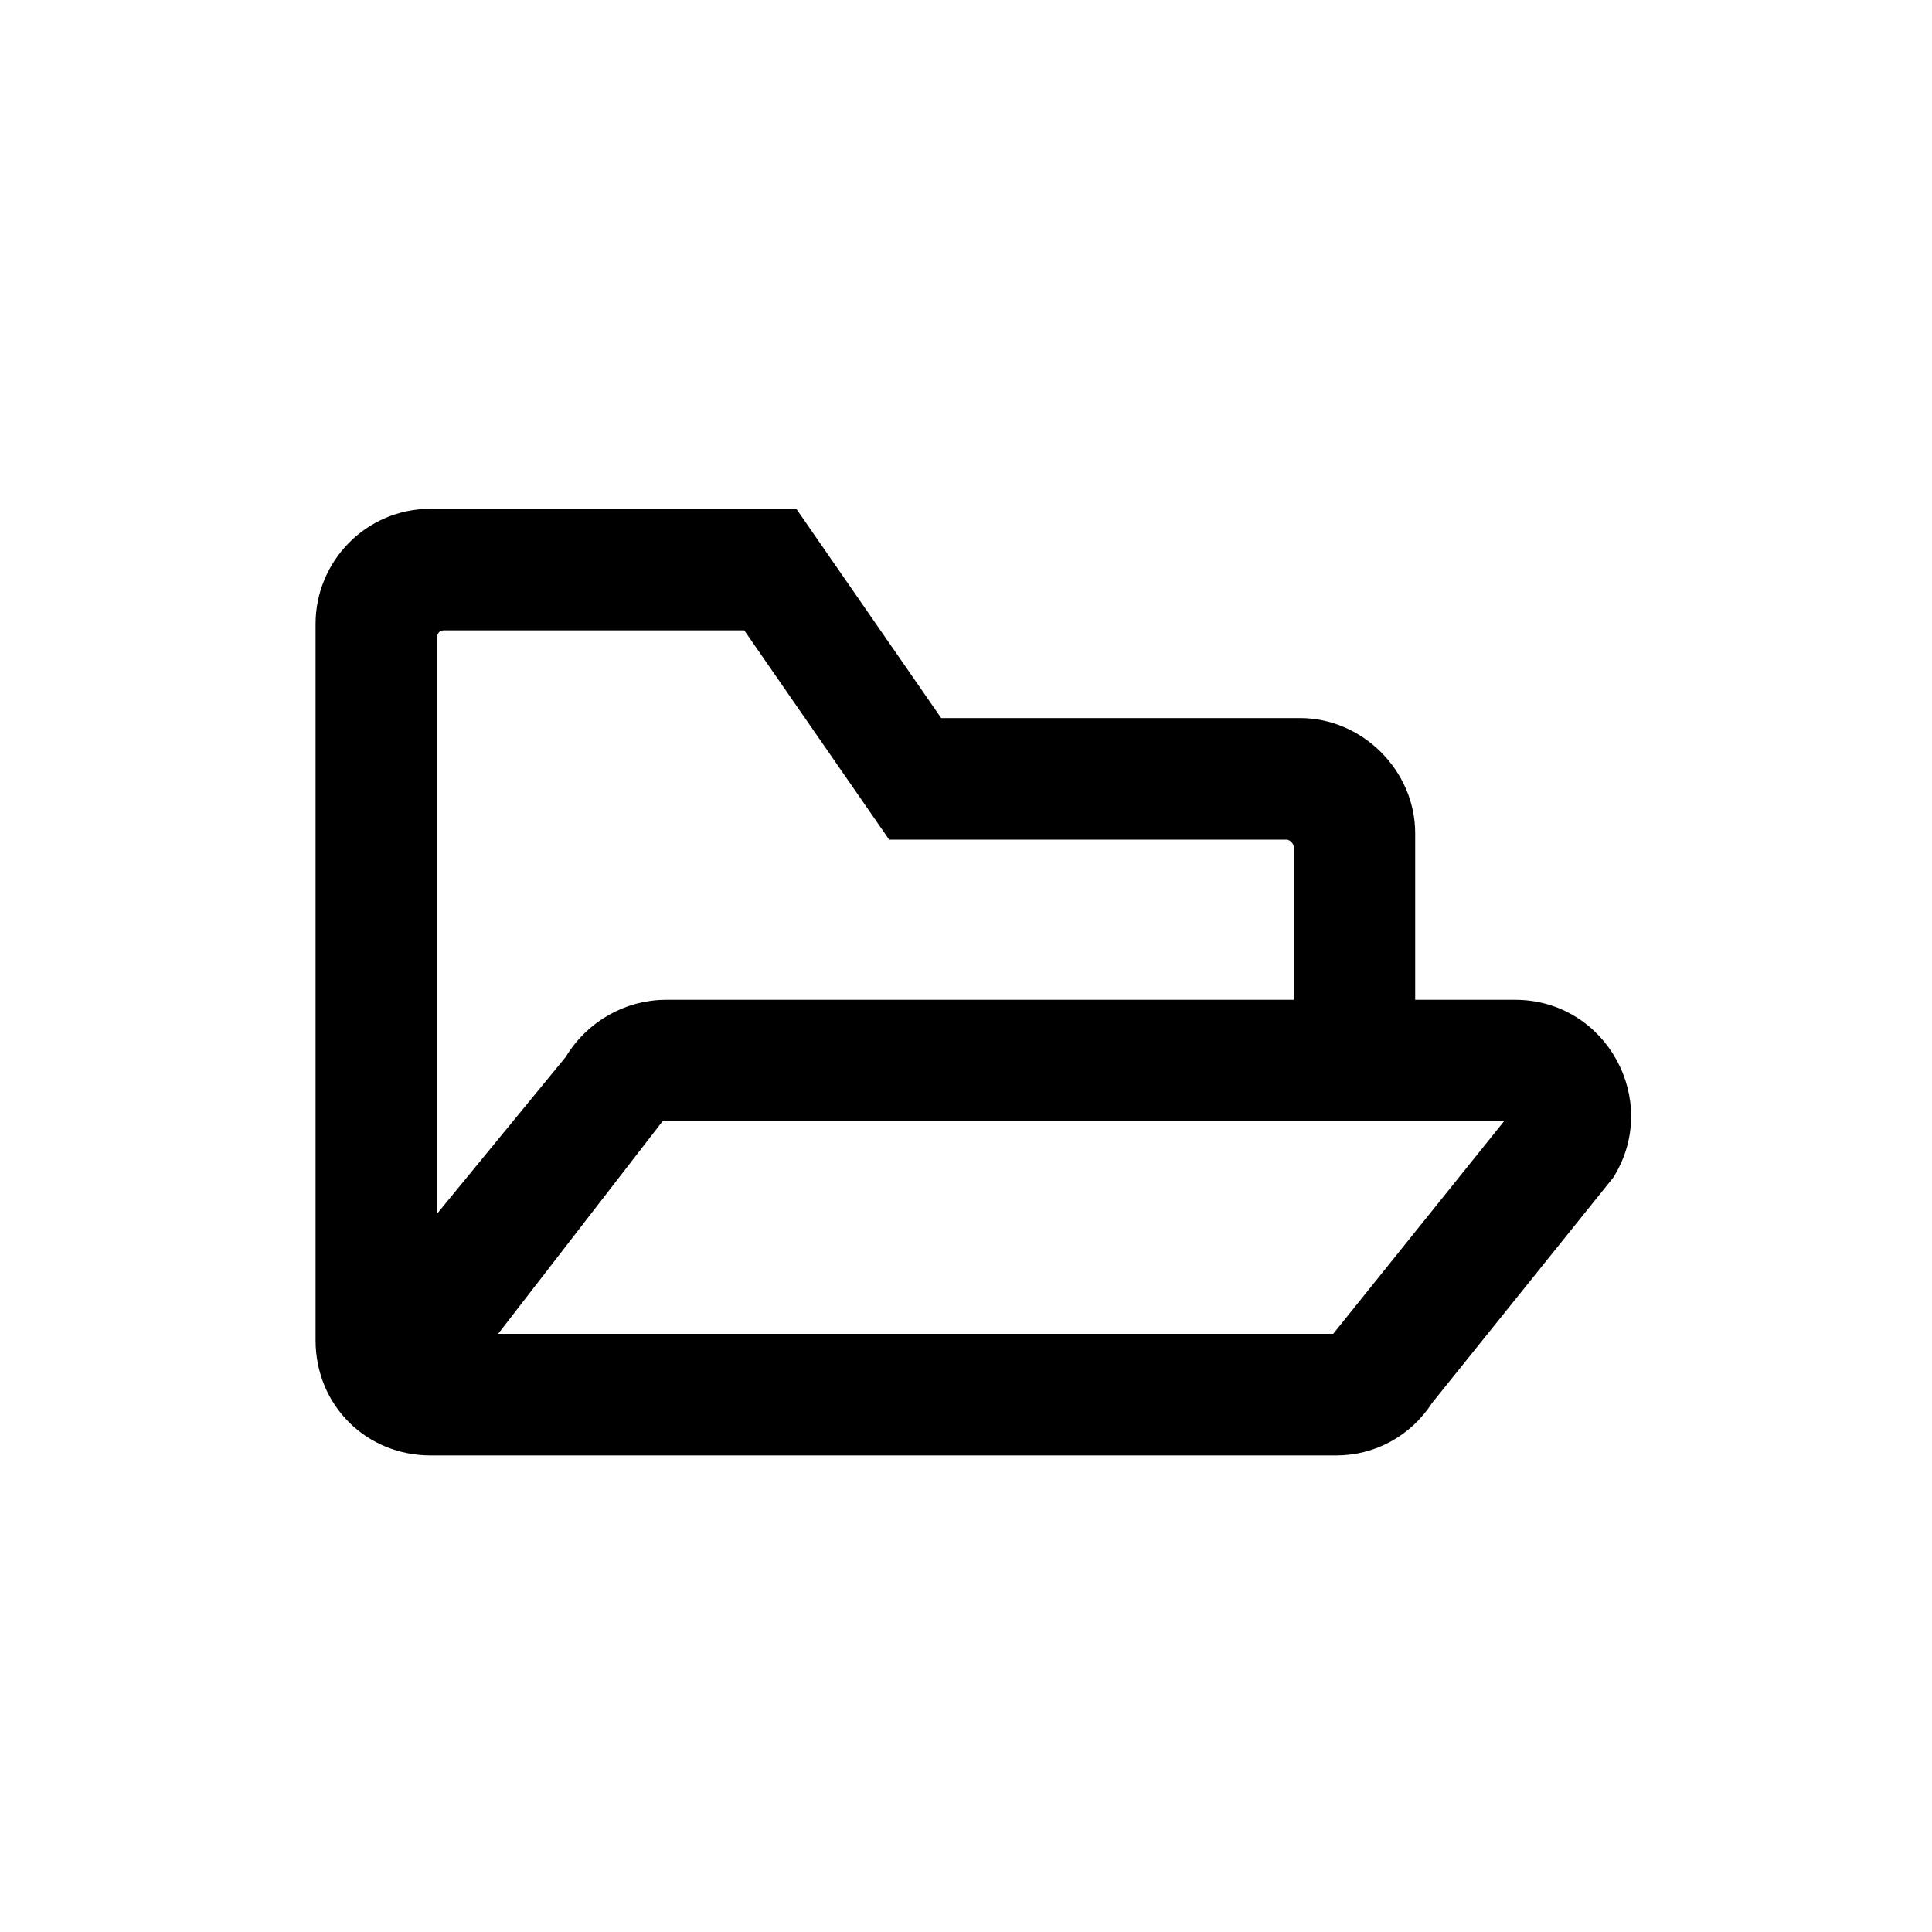 <svg width="30" height="30" viewBox="0 0 30 30" fill="none" xmlns="http://www.w3.org/2000/svg">
    <path d="M23.527 15.625H21.875V12.938C21.875 12.023 21.102 11.25 20.188 11.25H14.562L12.312 8H6.688C5.738 8 5 8.773 5 9.688V20.812C5 21.762 5.738 22.5 6.688 22.5H20.75C21.312 22.5 21.84 22.219 22.156 21.727L24.969 18.227C25.672 17.102 24.863 15.625 23.527 15.625ZM6.688 9.898C6.688 9.793 6.758 9.688 6.898 9.688H11.609L13.859 12.938H19.977C20.082 12.938 20.188 13.043 20.188 13.148V15.625H10.344C9.746 15.625 9.184 15.941 8.867 16.469L6.688 19.125V9.898ZM20.75 20.812H7.531L10.238 17.312H23.562L20.75 20.812Z" fill="currentColor" stroke="currentColor" stroke-width="0.2"/>
</svg>
